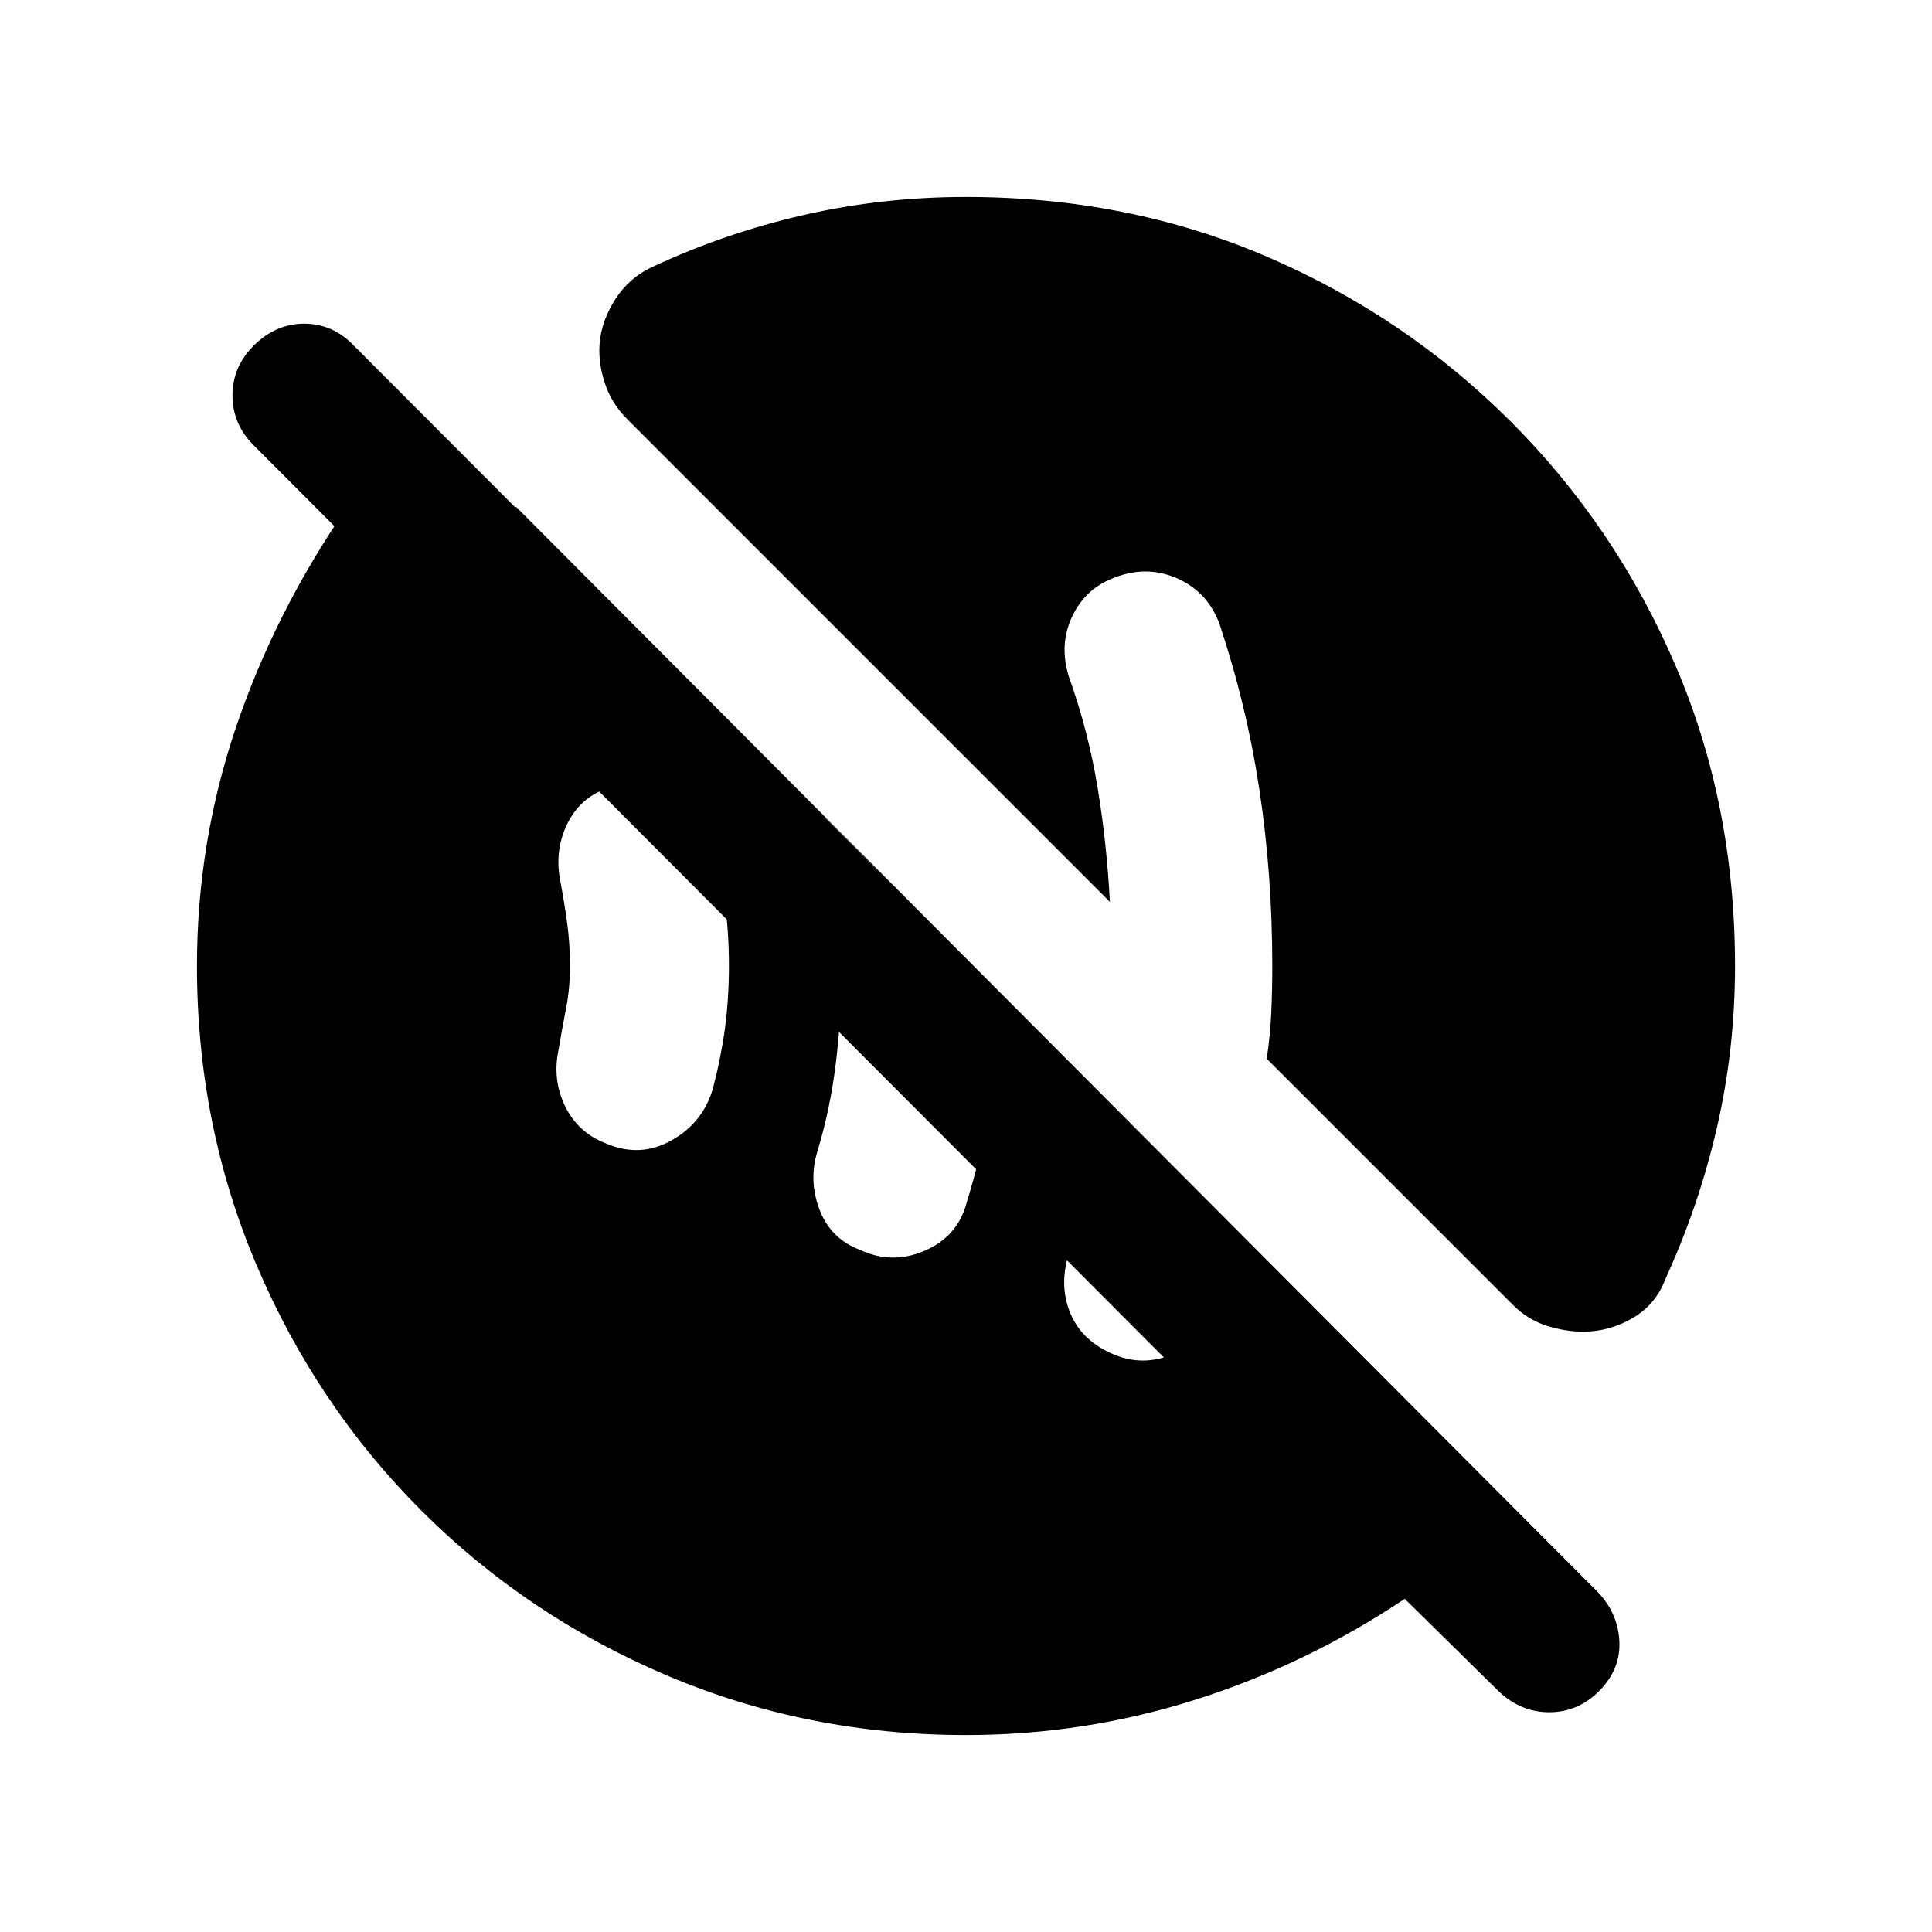 <svg xmlns="http://www.w3.org/2000/svg" height="20" viewBox="0 -960 960 960" width="20"><path d="M551.7-287.76q15.76 7.5 32.01.25t22.25-23.51q3.47-9.72 5.97-18.45 2.5-8.73 4-17.44l-67.76-68q-2 19.74-6.24 38.59-4.23 18.86-10.73 38.84-5 15.74.38 29.36t20.12 20.36ZM427.2-339q16 7.5 32.25.5T480.2-362q8.23-26.72 12.48-52.7 4.25-25.97 3.02-52.69l-85.46-86.22q3.98 17.72 5.97 36.19 1.99 18.46 1.99 37.42 0 24-2.75 47.25T406.2-388q-4.5 14.5 1 29t20 20Zm-126.48-53q17 7.5 32.74-1.24 15.74-8.74 20.74-25.74 4-15.26 6-29.89t2-31.13q0-16.5-2-31.63-2-15.13-6-29.39-5-17-20.12-25.74-15.12-8.74-33.86-1-12.76 5-18.76 18.01-6 13.01-3 27.77 2 10.74 3.37 20.74 1.37 10 1.37 21.24 0 11.24-1.87 20.74-1.87 9.5-3.87 21.24-3 14.76 3.38 27.76 6.38 13 19.88 18.26ZM480-97.87q-78.91 0-148.6-29.6-69.68-29.6-122.01-81.92-52.32-52.33-81.92-122.01-29.6-69.69-29.6-148.6 0-61.43 19.48-118.88 19.48-57.45 55.19-109.14h84.03L788.3-174.54l-90.28 9L126-738.8q-10.48-10.48-10.48-24.7 0-14.22 10.48-24.7 10.98-10.97 25.2-10.97 14.21 0 24.69 10.97l617.39 618.63q10.48 10.48 11.35 24.7.87 14.22-10.11 25.2-10.48 10.47-24.69 10.47-14.22 0-25.2-10.47l-46.61-45.87q-48.95 32.71-104.27 50.19Q538.43-97.87 480-97.87ZM786.7-298.3q-8.96 0-18.28-2.98-9.31-2.98-16.77-10.44L629.43-433.93q1.77-11.59 2.27-23.04.5-11.44.5-23.03 0-45.24-6.37-87.36t-19.87-82.62q-6-16.26-21.63-22.89-15.63-6.63-32.4.63-13.23 5.5-19.48 19.24-6.25 13.74-1.25 29.48 9.52 26.59 14.16 54.68 4.64 28.1 6.14 56.97L311.72-751.65q-7.22-7.22-10.57-16.28-3.35-9.07-3.35-18.03 0-12.17 7.07-23.96 7.06-11.8 19.48-17.54 36.08-16.82 75.18-25.75 39.1-8.92 80.47-8.92 80.41 0 149.35 29.6 68.93 29.6 121.26 81.92 52.32 52.33 81.92 121.26 29.6 68.94 29.6 149.35 0 41.37-9.04 80.47-9.05 39.1-25.63 75.18-4.74 12.65-16.3 19.35-11.55 6.7-24.46 6.7Z"/></svg>